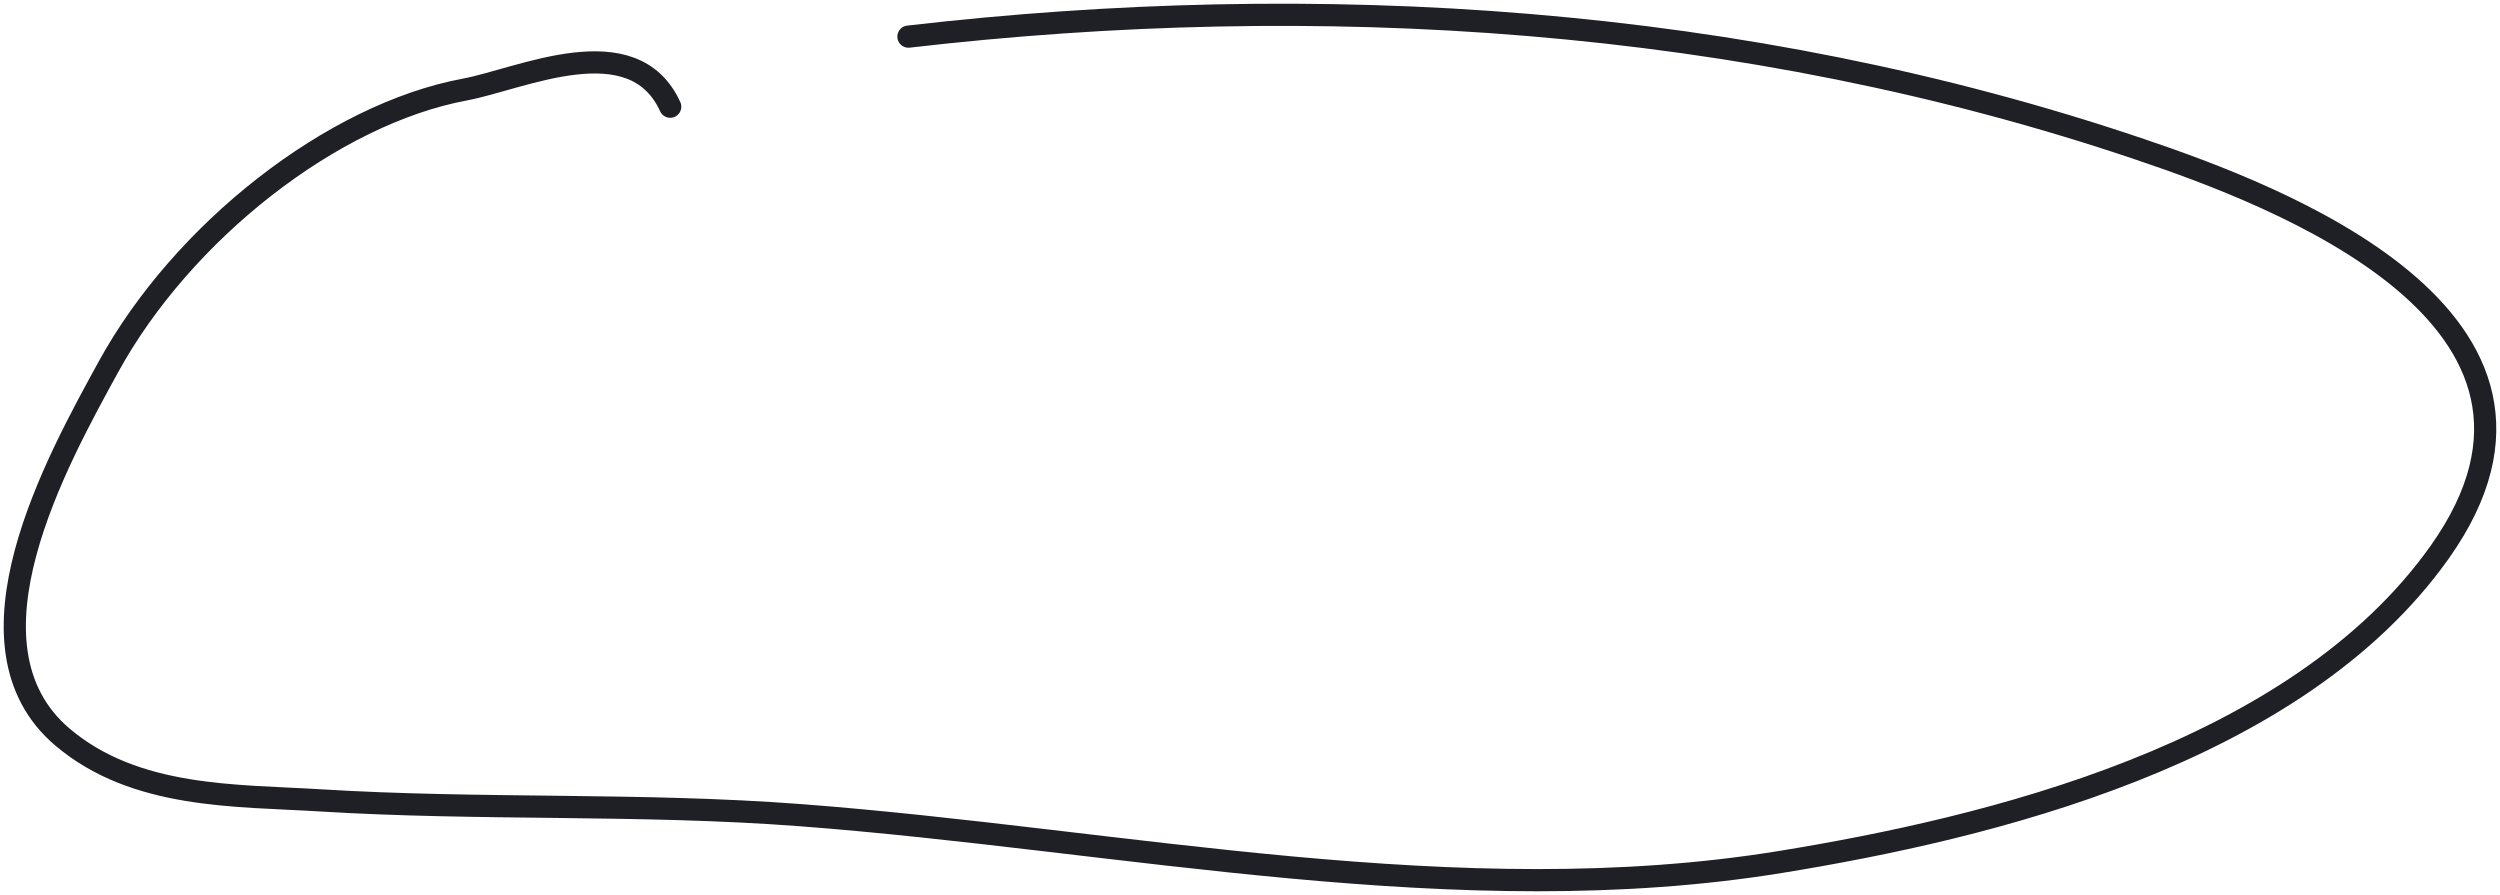 <svg width="338" height="121" viewBox="0 0 338 121" fill="none" xmlns="http://www.w3.org/2000/svg">
<path d="M90.613 14.425C85.591 3.395 70.385 10.704 62.837 12.109C45.015 15.427 24.692 31.257 14.612 49.685C7.774 62.187 -6.236 87.244 8.478 99.681C18.326 108.005 31.941 107.509 43.24 108.206C64.88 109.543 86.538 108.566 108.165 110.206C151.747 113.512 197.237 123.633 240.826 116.522C268.426 112.018 310.379 102.139 329.863 74.63C352.304 42.949 307.307 26.282 289.392 20.214C235.736 2.039 177.908 -1.428 122.82 4.952" stroke="#1F1F26" stroke-width="3" stroke-linecap="round"/>
</svg>
